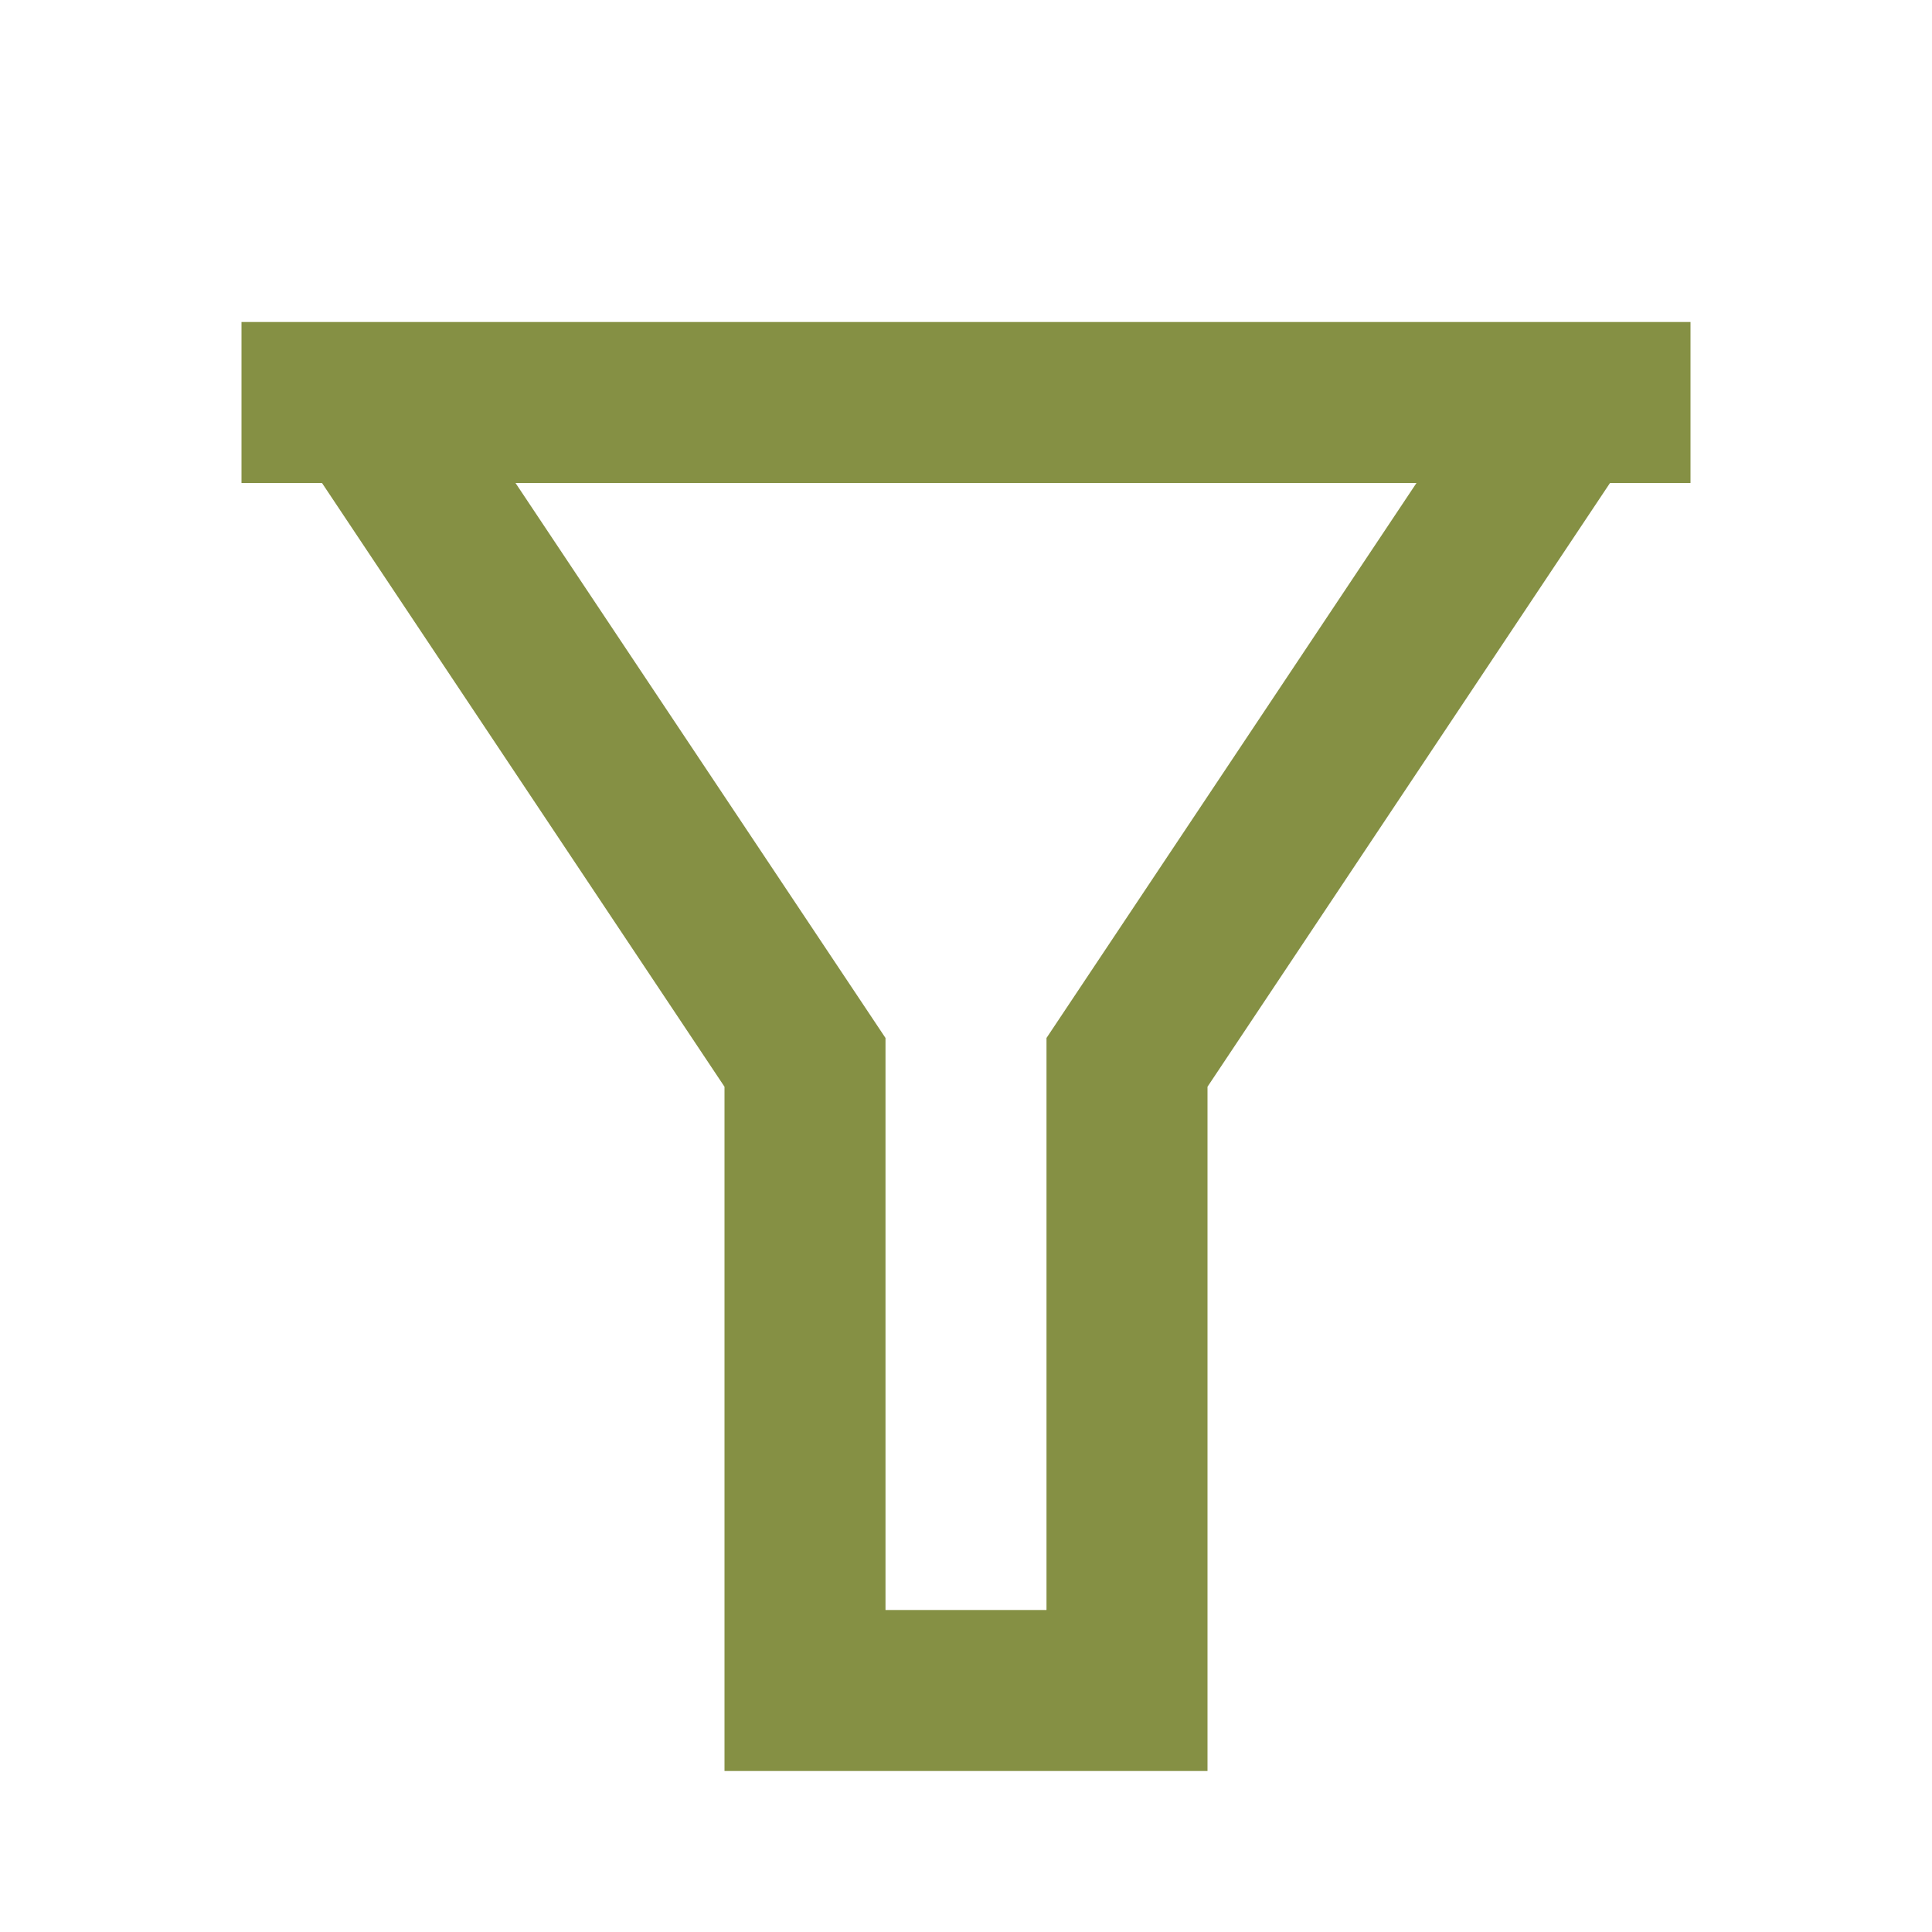 <svg xmlns="http://www.w3.org/2000/svg" width="24" height="24" viewBox="0 0 24 24" class="devfont devfont-filter">
  <path d="M21 4v2h-1l-5 7.5V22H9v-8.5L4 6H3V4h18zM6.404 6L11 12.894V20h2v-7.106L17.596 6H6.404z"
        style="fill:#859044;fill-opacity:1"></path></svg>
